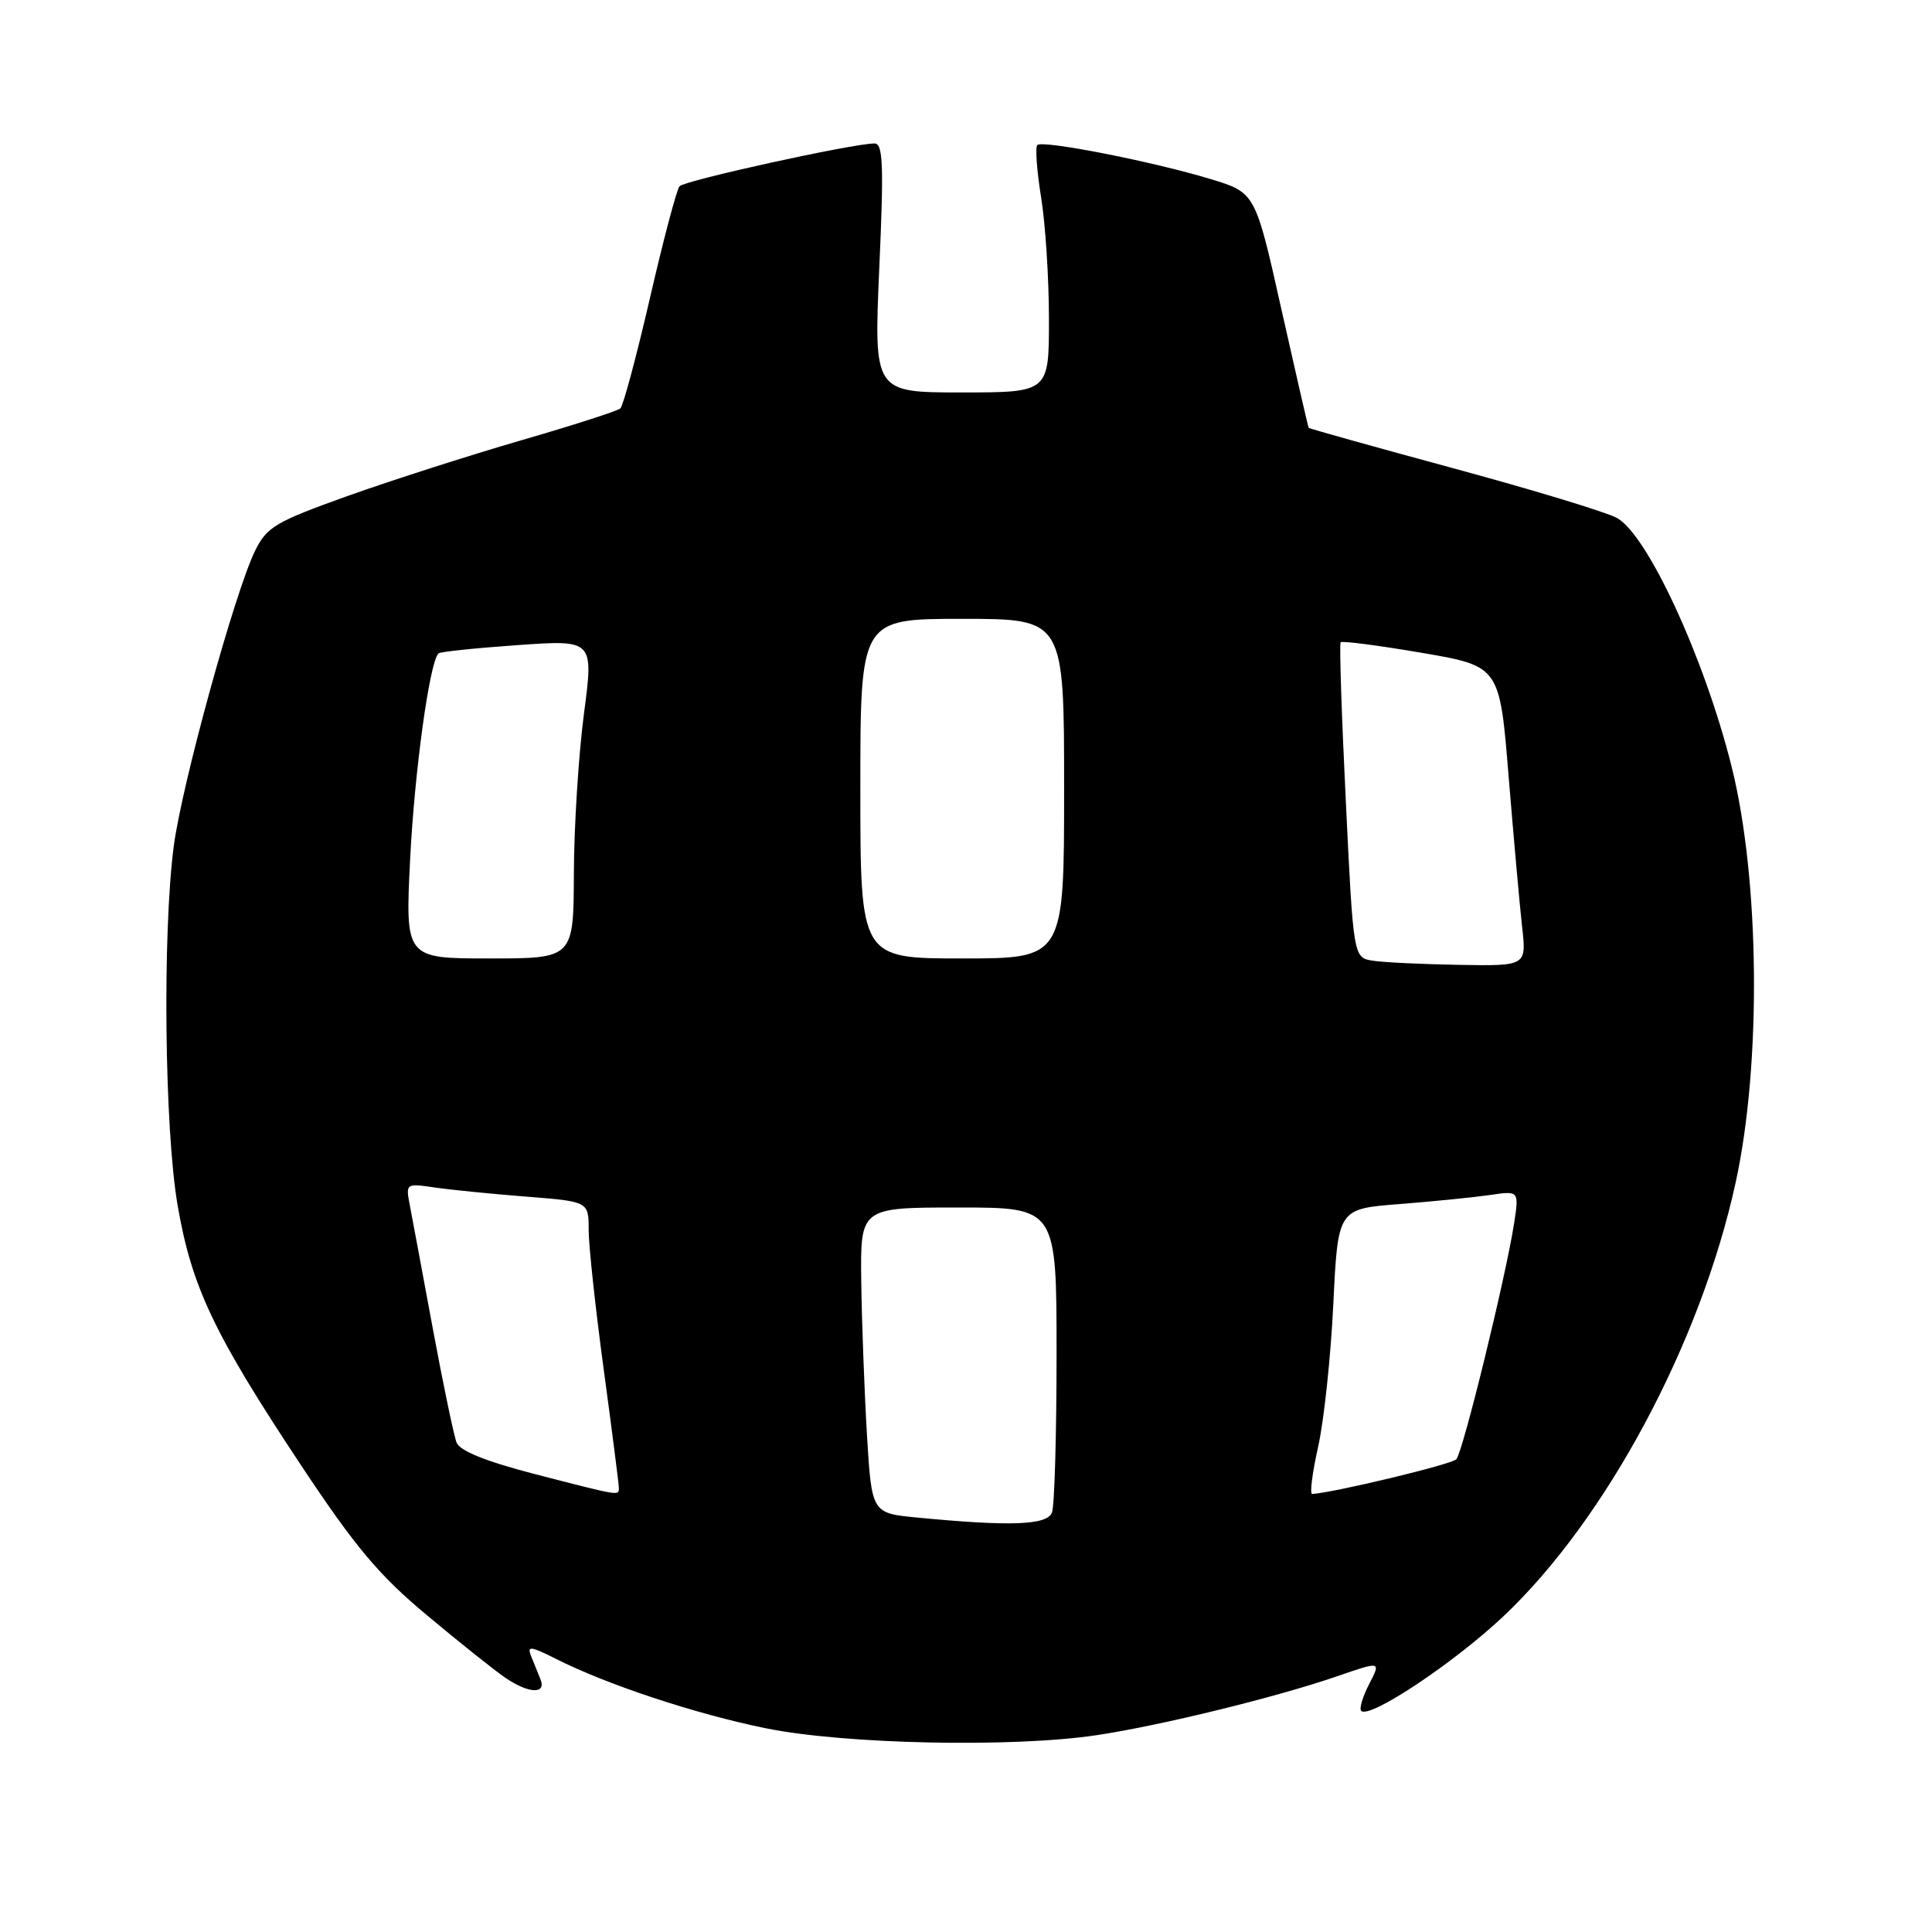 <?xml version="1.0" encoding="UTF-8" standalone="no"?>
<!DOCTYPE svg PUBLIC "-//W3C//DTD SVG 1.1//EN" "http://www.w3.org/Graphics/SVG/1.1/DTD/svg11.dtd" >
<svg xmlns="http://www.w3.org/2000/svg" xmlns:xlink="http://www.w3.org/1999/xlink" version="1.1" viewBox="0 0 256 256">
 <g >
 <path fill="currentColor"
d=" M 145.31 229.92 C 153.84 228.64 169.20 224.87 177.25 222.09 C 182.99 220.11 182.99 220.11 181.42 223.15 C 180.56 224.82 180.08 226.42 180.37 226.70 C 181.46 227.80 192.63 220.37 199.20 214.18 C 212.83 201.32 225.35 177.94 229.98 156.70 C 233.42 140.97 233.18 116.52 229.45 101.59 C 225.85 87.17 218.23 70.69 214.19 68.60 C 212.66 67.80 202.88 64.84 192.47 62.02 C 182.07 59.20 173.49 56.80 173.41 56.69 C 173.33 56.59 171.71 49.53 169.80 41.02 C 166.34 25.53 166.34 25.53 160.42 23.73 C 152.78 21.41 138.14 18.53 137.45 19.22 C 137.16 19.51 137.38 22.62 137.95 26.13 C 138.52 29.63 138.99 36.89 138.99 42.25 C 139.00 52.00 139.00 52.00 127.39 52.00 C 115.79 52.00 115.79 52.00 116.51 35.50 C 117.12 21.83 117.01 19.00 115.87 19.01 C 112.92 19.03 90.69 23.92 90.04 24.68 C 89.66 25.13 87.89 31.80 86.12 39.50 C 84.34 47.20 82.58 53.78 82.20 54.12 C 81.81 54.46 75.88 56.37 69.00 58.36 C 62.12 60.36 51.78 63.68 46.00 65.74 C 36.49 69.15 35.34 69.83 33.79 73.00 C 31.09 78.53 24.07 104.06 23.02 112.15 C 21.52 123.66 21.80 149.55 23.52 159.62 C 25.38 170.50 28.34 176.74 39.88 194.14 C 47.09 205.01 50.21 208.73 56.62 214.07 C 60.95 217.69 65.61 221.40 66.97 222.32 C 70.08 224.43 72.42 224.52 71.61 222.50 C 71.27 221.68 70.71 220.28 70.36 219.41 C 69.82 218.06 70.32 218.12 73.61 219.78 C 80.39 223.22 92.19 227.12 101.50 229.01 C 111.97 231.13 134.18 231.59 145.31 229.92 Z  M 121.50 201.08 C 115.50 200.50 115.50 200.50 114.87 190.00 C 114.53 184.22 114.19 175.11 114.12 169.75 C 114.00 160.00 114.00 160.00 127.00 160.00 C 140.00 160.00 140.00 160.00 140.00 179.42 C 140.00 190.10 139.73 199.55 139.39 200.42 C 138.75 202.10 133.88 202.28 121.50 201.08 Z  M 70.82 195.31 C 64.41 193.65 60.92 192.25 60.50 191.15 C 60.14 190.24 58.72 183.43 57.34 176.00 C 55.97 168.57 54.59 161.21 54.29 159.64 C 53.75 156.82 53.80 156.79 57.62 157.35 C 59.75 157.66 65.21 158.21 69.75 158.56 C 78.00 159.21 78.00 159.21 78.00 162.97 C 78.00 165.04 78.90 173.38 80.00 181.50 C 81.10 189.62 82.00 196.66 82.00 197.13 C 82.00 198.23 82.33 198.28 70.82 195.31 Z  M 174.65 191.75 C 175.43 188.31 176.33 179.80 176.67 172.84 C 177.28 160.18 177.28 160.18 185.39 159.55 C 189.85 159.20 195.25 158.66 197.40 158.35 C 201.29 157.77 201.29 157.77 200.62 162.14 C 199.52 169.21 193.84 192.43 192.97 193.36 C 192.35 194.04 176.82 197.77 173.87 197.96 C 173.53 197.98 173.88 195.19 174.65 191.75 Z  M 181.92 127.30 C 179.33 126.90 179.33 126.90 178.33 106.20 C 177.77 94.81 177.46 85.32 177.64 85.11 C 177.81 84.89 182.62 85.52 188.33 86.49 C 198.72 88.27 198.72 88.27 199.90 102.89 C 200.56 110.92 201.36 119.86 201.68 122.75 C 202.28 128.00 202.28 128.00 193.39 127.85 C 188.50 127.77 183.34 127.52 181.92 127.30 Z  M 54.35 113.75 C 54.94 102.12 56.92 87.73 58.10 86.58 C 58.32 86.36 63.04 85.87 68.59 85.48 C 78.67 84.77 78.67 84.77 77.37 94.63 C 76.66 100.06 76.06 109.56 76.04 115.75 C 76.00 127.00 76.00 127.00 64.85 127.00 C 53.69 127.00 53.69 127.00 54.35 113.75 Z  M 114.00 104.50 C 114.00 82.00 114.00 82.00 127.50 82.00 C 141.00 82.00 141.00 82.00 141.00 104.50 C 141.00 127.00 141.00 127.00 127.50 127.00 C 114.00 127.00 114.00 127.00 114.00 104.50 Z "/>
</g>
</svg>